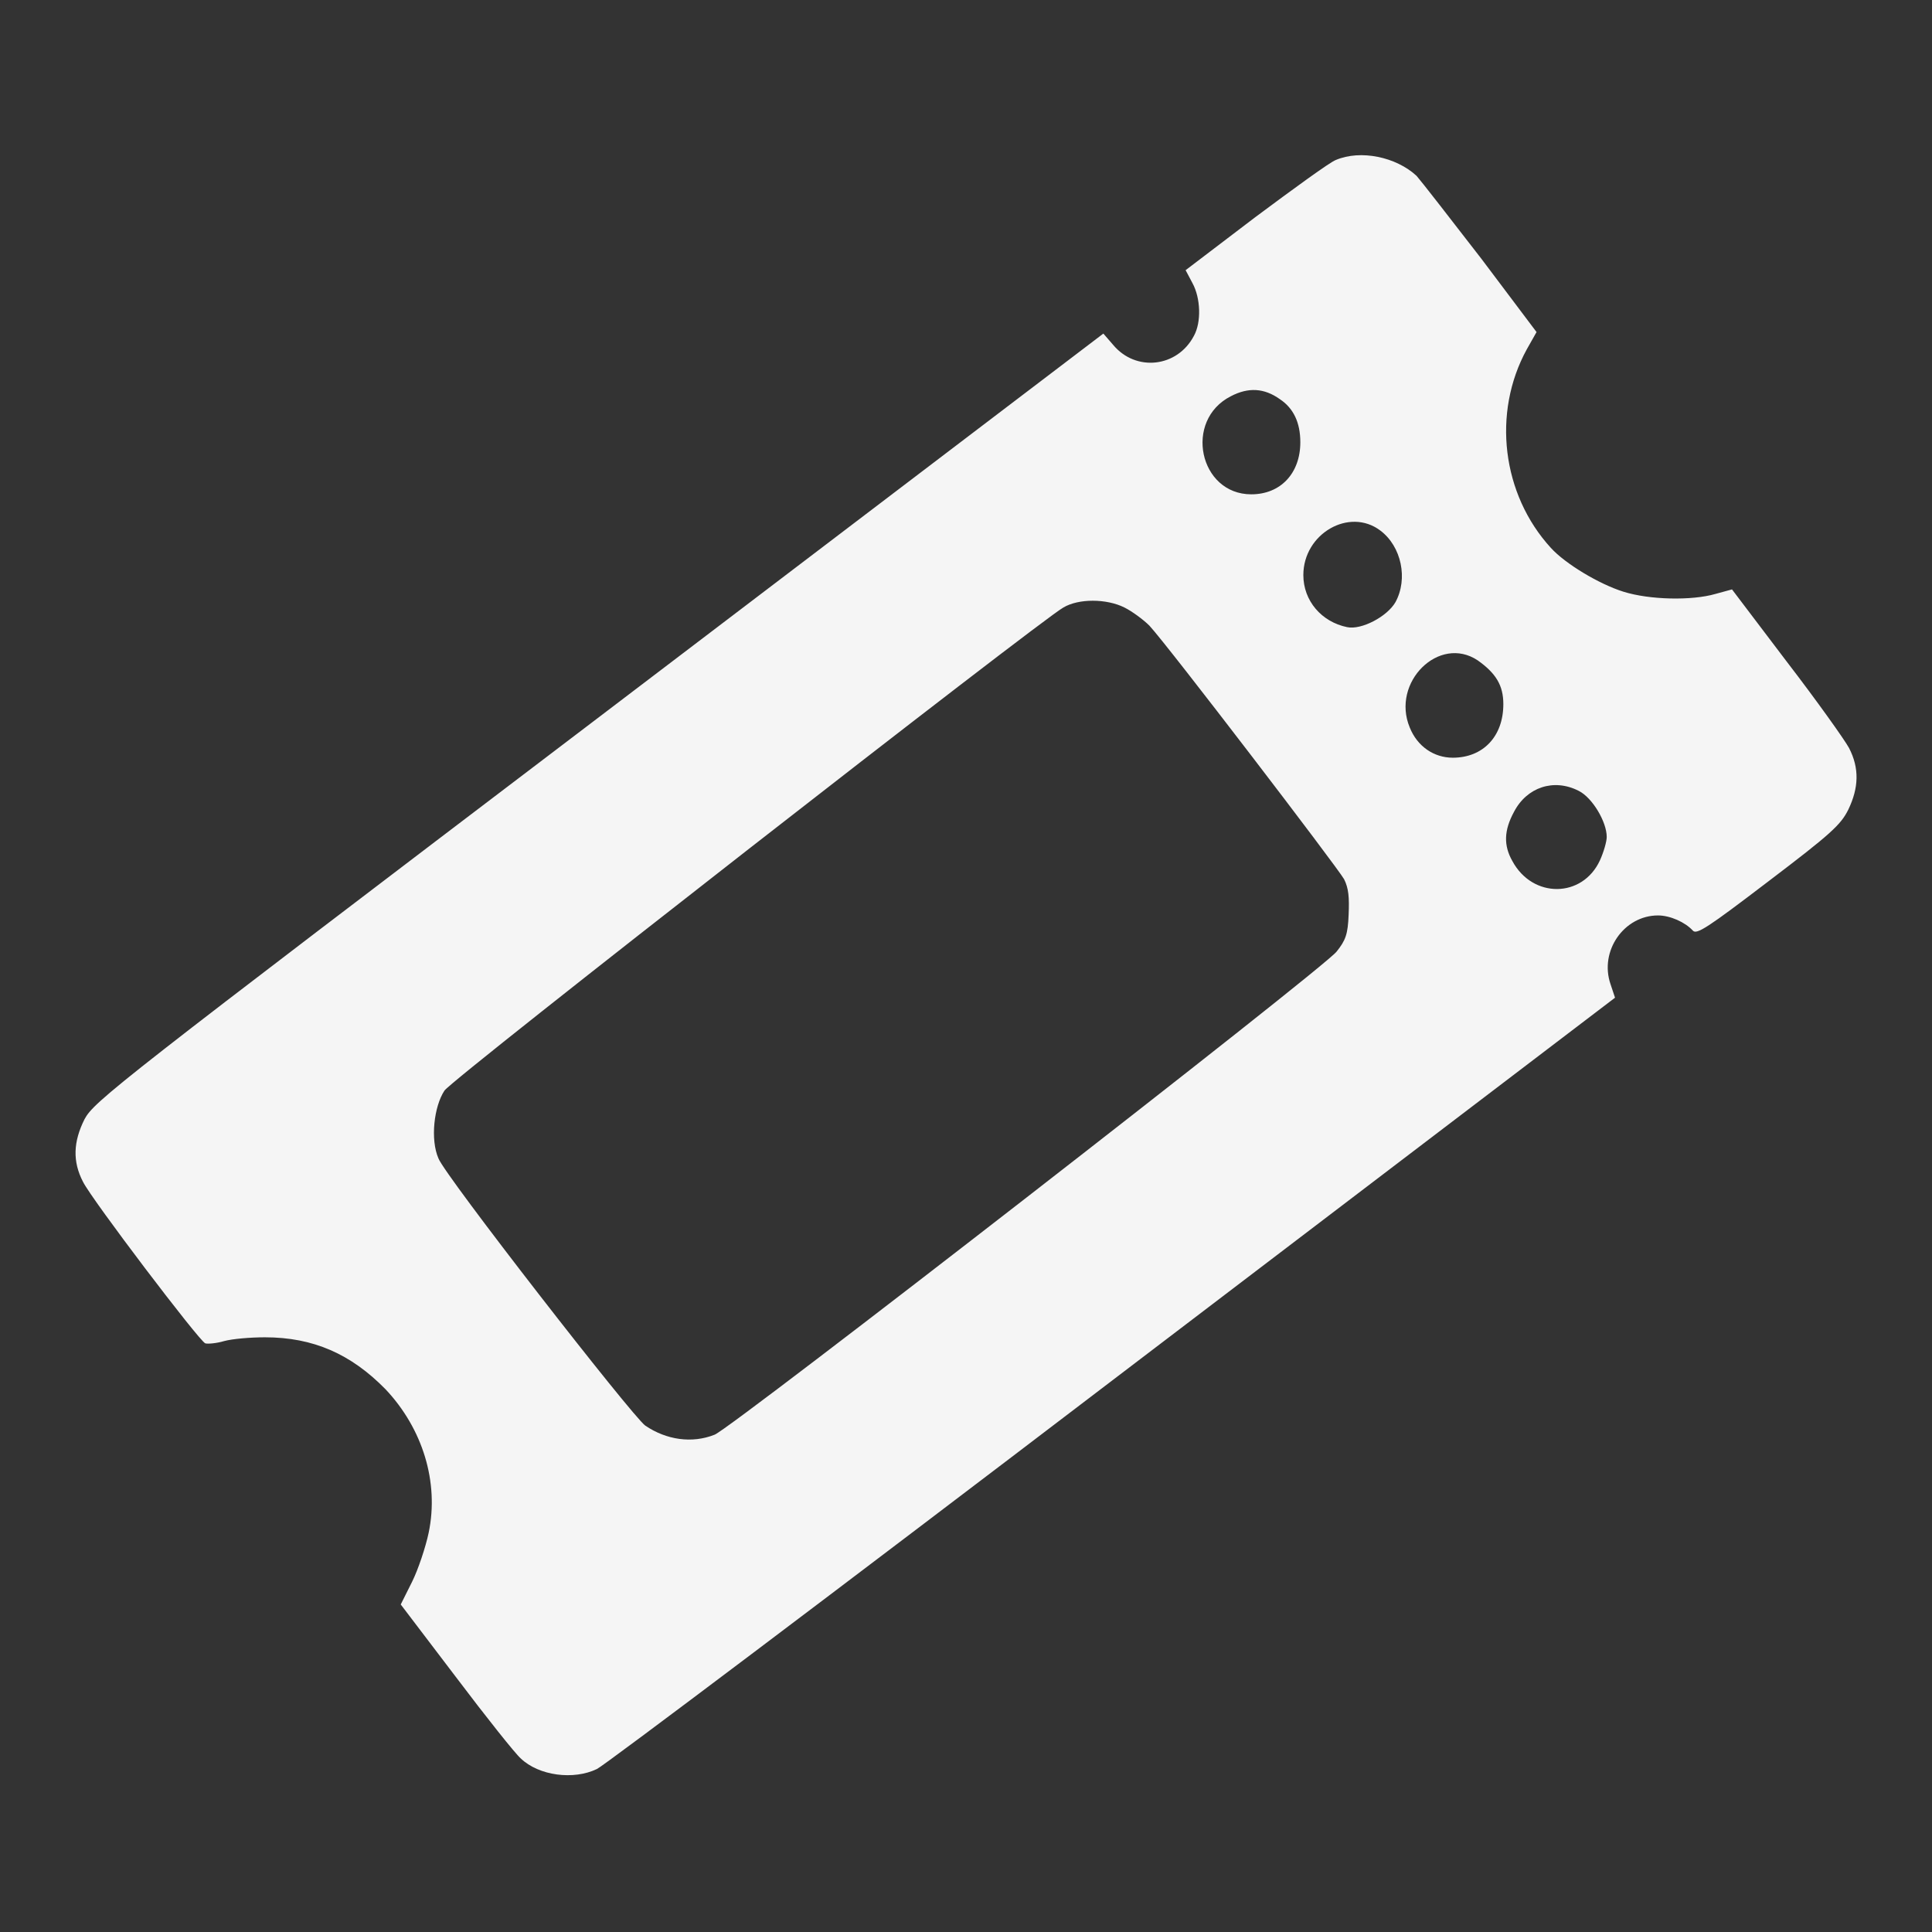<?xml version="1.0" encoding="utf-8"?>
<!-- Svg Vector Icons : http://www.onlinewebfonts.com/icon -->
<!DOCTYPE svg PUBLIC "-//W3C//DTD SVG 1.1//EN" "http://www.w3.org/Graphics/SVG/1.1/DTD/svg11.dtd">
<svg version="1.1" xmlns="http://www.w3.org/2000/svg" xmlns:xlink="http://www.w3.org/1999/xlink" x="0px" y="0px" viewBox="0 0 256 256" enable-background="new 0 0 256 256" xml:space="preserve">
<rect x="0" y="0" width="256" height="256" fill="#333333" stroke="none"/>
<g><g><g><path fill="#f5f5f5" d="M177,21.2c-0.8,0.3-5.6,3.8-10.7,7.6l-9.2,7l0.9,1.7c1.1,2,1.2,5.2,0.2,7c-2.2,4.2-7.7,4.8-10.7,1.2l-1.3-1.5L79.4,95c-64.1,48.7-66.9,50.9-68.2,53.3c-1.5,3-1.6,5.6-0.2,8.3c1.2,2.4,15.4,21.1,16.2,21.4c0.3,0.1,1.5,0,2.5-0.3c1.1-0.3,3.5-0.5,5.4-0.5c6.4,0,11.4,2.2,16,6.9c4.9,5.2,7.1,12.3,5.7,19c-0.4,1.9-1.4,4.9-2.2,6.5l-1.5,3l7.3,9.6c4,5.3,7.9,10.2,8.6,10.8c2.4,2.3,7,2.9,10.1,1.4c0.9-0.4,31.7-23.6,68.3-51.5l66.6-50.7l-0.6-1.8c-1.5-4.4,1.8-9.1,6.3-9.1c1.6,0,3.6,0.9,4.6,2c0.5,0.6,2-0.4,10-6.5c8.3-6.3,9.6-7.5,10.6-9.5c1.4-2.9,1.5-5.5,0.1-8.2c-0.6-1.1-4.3-6.3-8.3-11.5l-7.2-9.5l-2.2,0.6c-3.1,0.9-8.7,0.8-12.2-0.3c-3.2-1-7.7-3.7-9.6-5.8c-6.5-7.1-7.8-17.9-3.2-26.3l1.3-2.3l-7.3-9.7c-4.1-5.3-7.9-10.2-8.6-11C185,20.8,180.3,19.8,177,21.2z M169.6,52.9c1.8,1.2,2.7,3.1,2.7,5.7c0,4.1-2.6,6.9-6.5,6.9c-6.9,0-9-9.8-2.7-13C165.4,51.3,167.5,51.4,169.6,52.9z M182.9,70.3c2.8,2.1,3.7,6.4,2,9.5c-1.1,1.9-4.5,3.7-6.4,3.3c-3.4-0.7-5.8-3.5-5.8-6.9C172.7,70.7,178.8,67.2,182.9,70.3z M149,80.5c1,0.5,2.5,1.6,3.3,2.4c2.5,2.7,24.9,32,25.8,33.6c0.6,1.2,0.7,2.4,0.6,4.7c-0.1,2.6-0.4,3.4-1.6,4.9c-1.8,2.3-80.1,63.1-82.4,64c-3,1.2-6.4,0.7-9.2-1.2c-1.7-1.2-26.6-33.2-27.4-35.4c-1.1-2.5-0.6-6.9,0.8-9c1.2-1.7,79.2-62.5,82-64C142.9,79.3,146.6,79.3,149,80.5z M195.8,87.5c2.4,1.7,3.4,3.3,3.4,5.8c0,4.3-2.7,7.1-6.7,7.1c-2.5,0-4.7-1.5-5.7-4C184.3,90.4,190.7,84.1,195.8,87.5z M209.2,104.8c1.8,0.9,3.7,4.1,3.7,6.1c0,0.6-0.4,2-0.9,3.1c-2.3,5-8.9,5.1-11.6,0.1c-1.2-2.1-1.1-4.1,0.2-6.5C202.3,104.3,205.9,103.1,209.2,104.8z"/></g></g></g>
</svg>